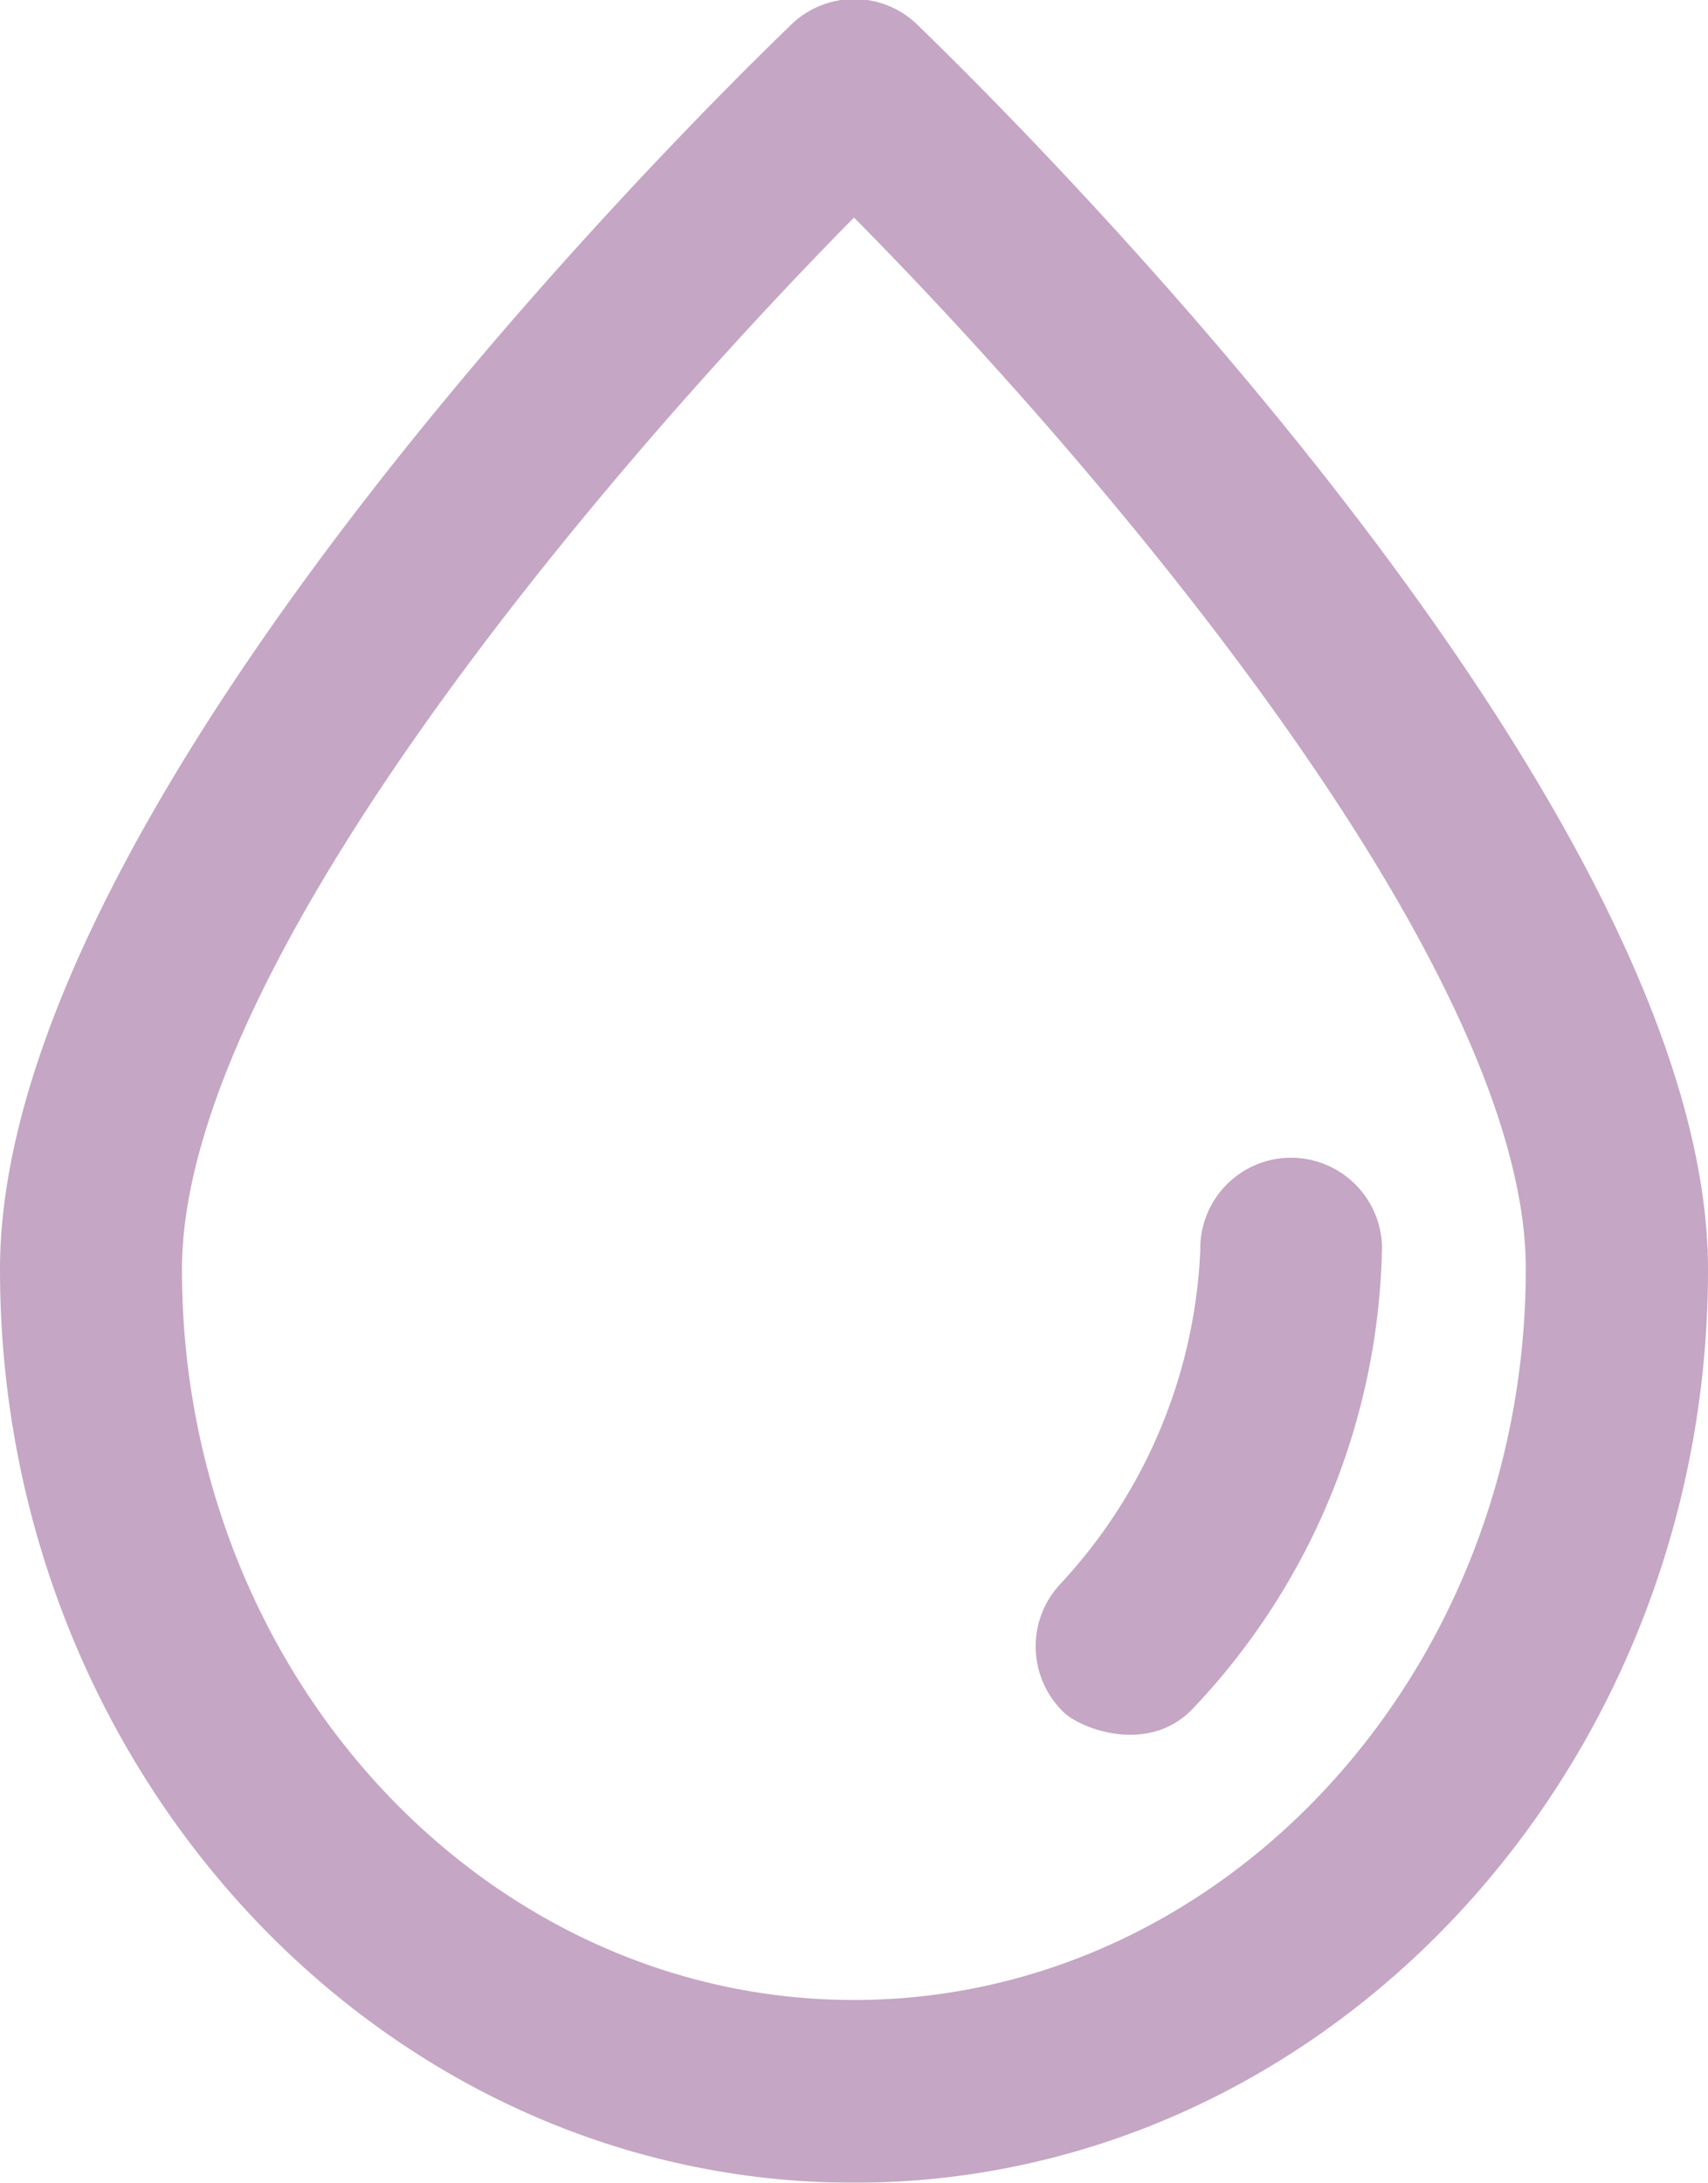<svg xmlns="http://www.w3.org/2000/svg" viewBox="0 0 70.68 90.29"><defs><style>.cls-1{opacity:0.4;}.cls-2{fill:#6f216c;}</style></defs><title>gota-mora</title><g id="Layer_2" data-name="Layer 2"><g id="srvicios"><g class="cls-1"><path class="cls-2" d="M32.76,1C31.42,2.31,0,32.34,0,52.51,0,73.34,15.86,90.29,35.34,90.29s35.34-17,35.34-37.77C70.68,32.34,39.26,2.31,37.94,1a3.75,3.75,0,0,0-5.18,0ZM7.53,52.51C7.53,39.71,25.7,18.76,35.34,9c9.64,9.73,27.8,30.68,27.8,43.48,0,16.68-12.48,30.25-27.8,30.25S7.53,69.19,7.53,52.51Z"/><path class="cls-2" d="M49.67,51.72a3.76,3.76,0,0,1,3.67-3.83h.09a3.77,3.77,0,0,1,3.76,3.66,28.43,28.43,0,0,1-7.83,19.13c-1.81,1.9-4.59.85-5.32.17a3.78,3.78,0,0,1-.17-5.32,21.62,21.62,0,0,0,5.8-13.8Z"/></g></g></g></svg>